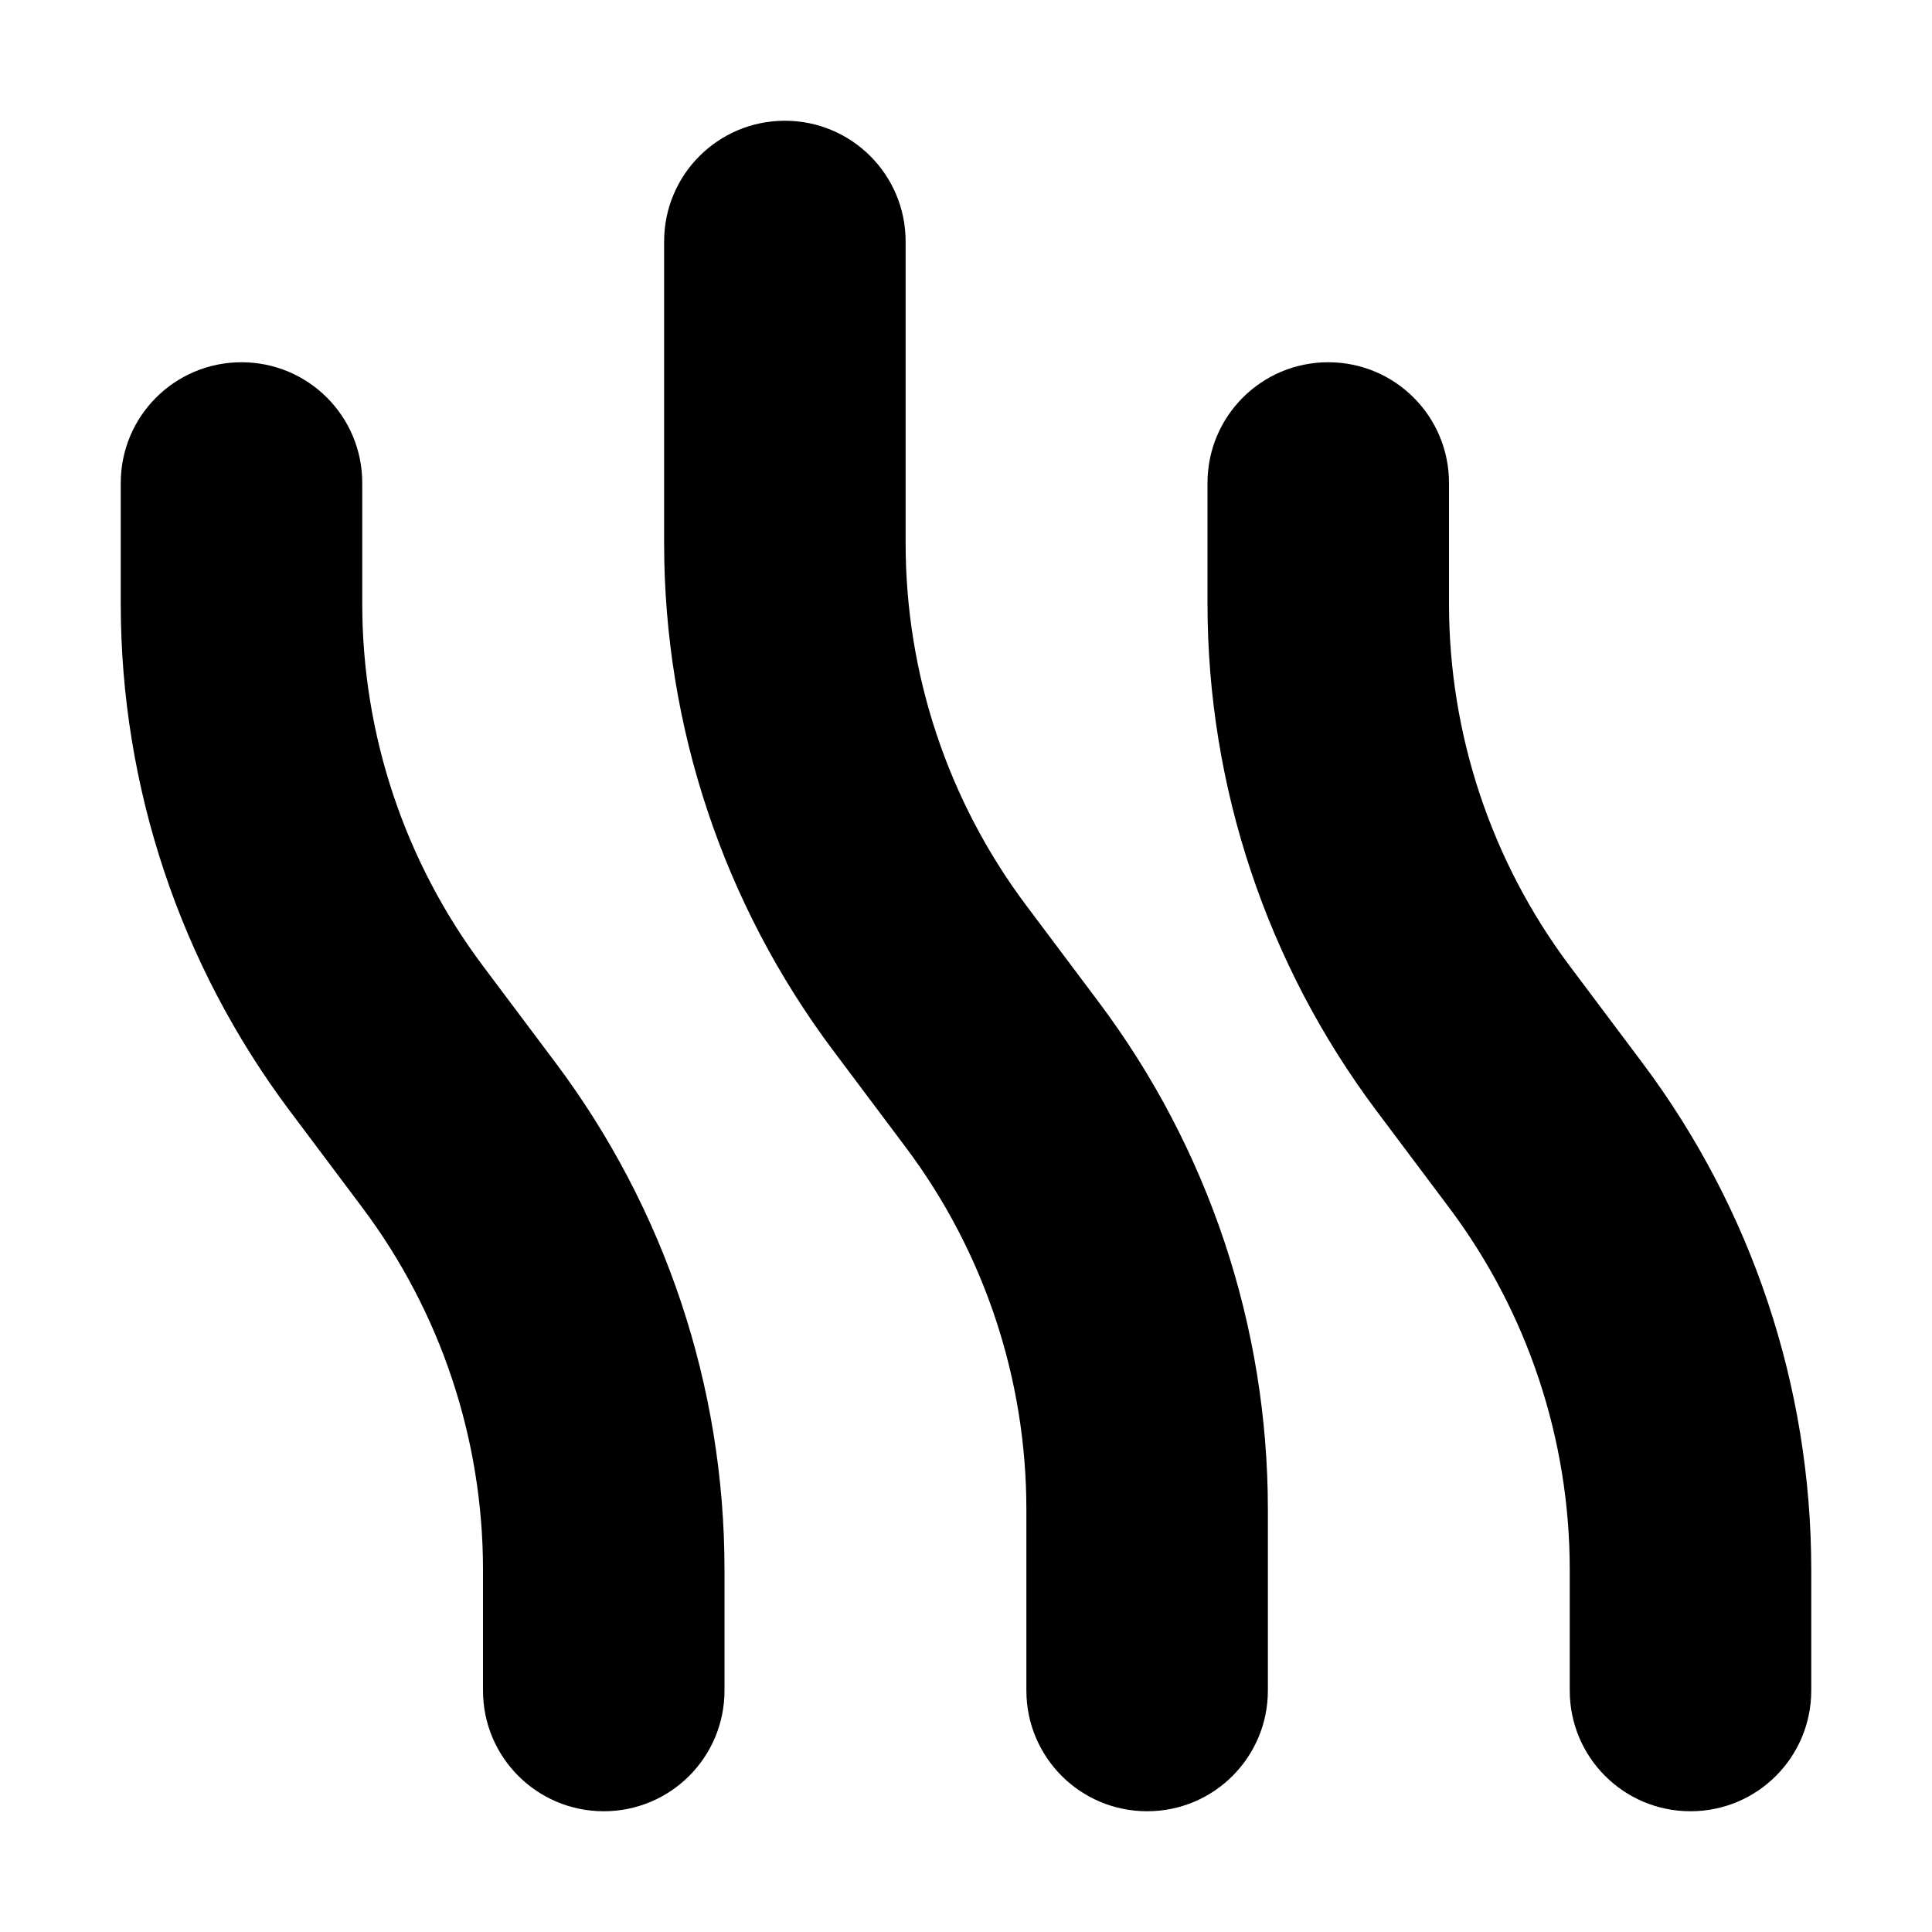 <svg xmlns="http://www.w3.org/2000/svg" width="24" height="24" viewBox="0 0 448 512"><path class="pr-icon-duotone-secondary" d="M144 64l0 80c0 48.5 15.7 95.6 44.8 134.4L208 304c20.8 27.7 32 61.4 32 96l0 48c0 17.7 14.3 32 32 32s32-14.3 32-32l0-48c0-48.5-15.7-95.6-44.8-134.4L240 240c-20.8-27.7-32-61.4-32-96l0-80c0-17.7-14.3-32-32-32s-32 14.3-32 32z"/><path class="pr-icon-duotone-primary" d="M64 128c0-17.7-14.3-32-32-32S0 110.3 0 128l0 32c0 48.5 15.7 95.6 44.8 134.4L64 320c20.8 27.7 32 61.4 32 96l0 32c0 17.7 14.3 32 32 32s32-14.3 32-32l0-32c0-48.5-15.7-95.6-44.8-134.4L96 256c-20.8-27.7-32-61.4-32-96l0-32zm288 0c0-17.7-14.3-32-32-32s-32 14.3-32 32l0 32c0 48.5 15.7 95.6 44.8 134.4L352 320c20.8 27.7 32 61.4 32 96l0 32c0 17.7 14.3 32 32 32s32-14.3 32-32l0-32c0-48.5-15.7-95.6-44.8-134.4L384 256c-20.8-27.7-32-61.4-32-96l0-32z"/></svg>